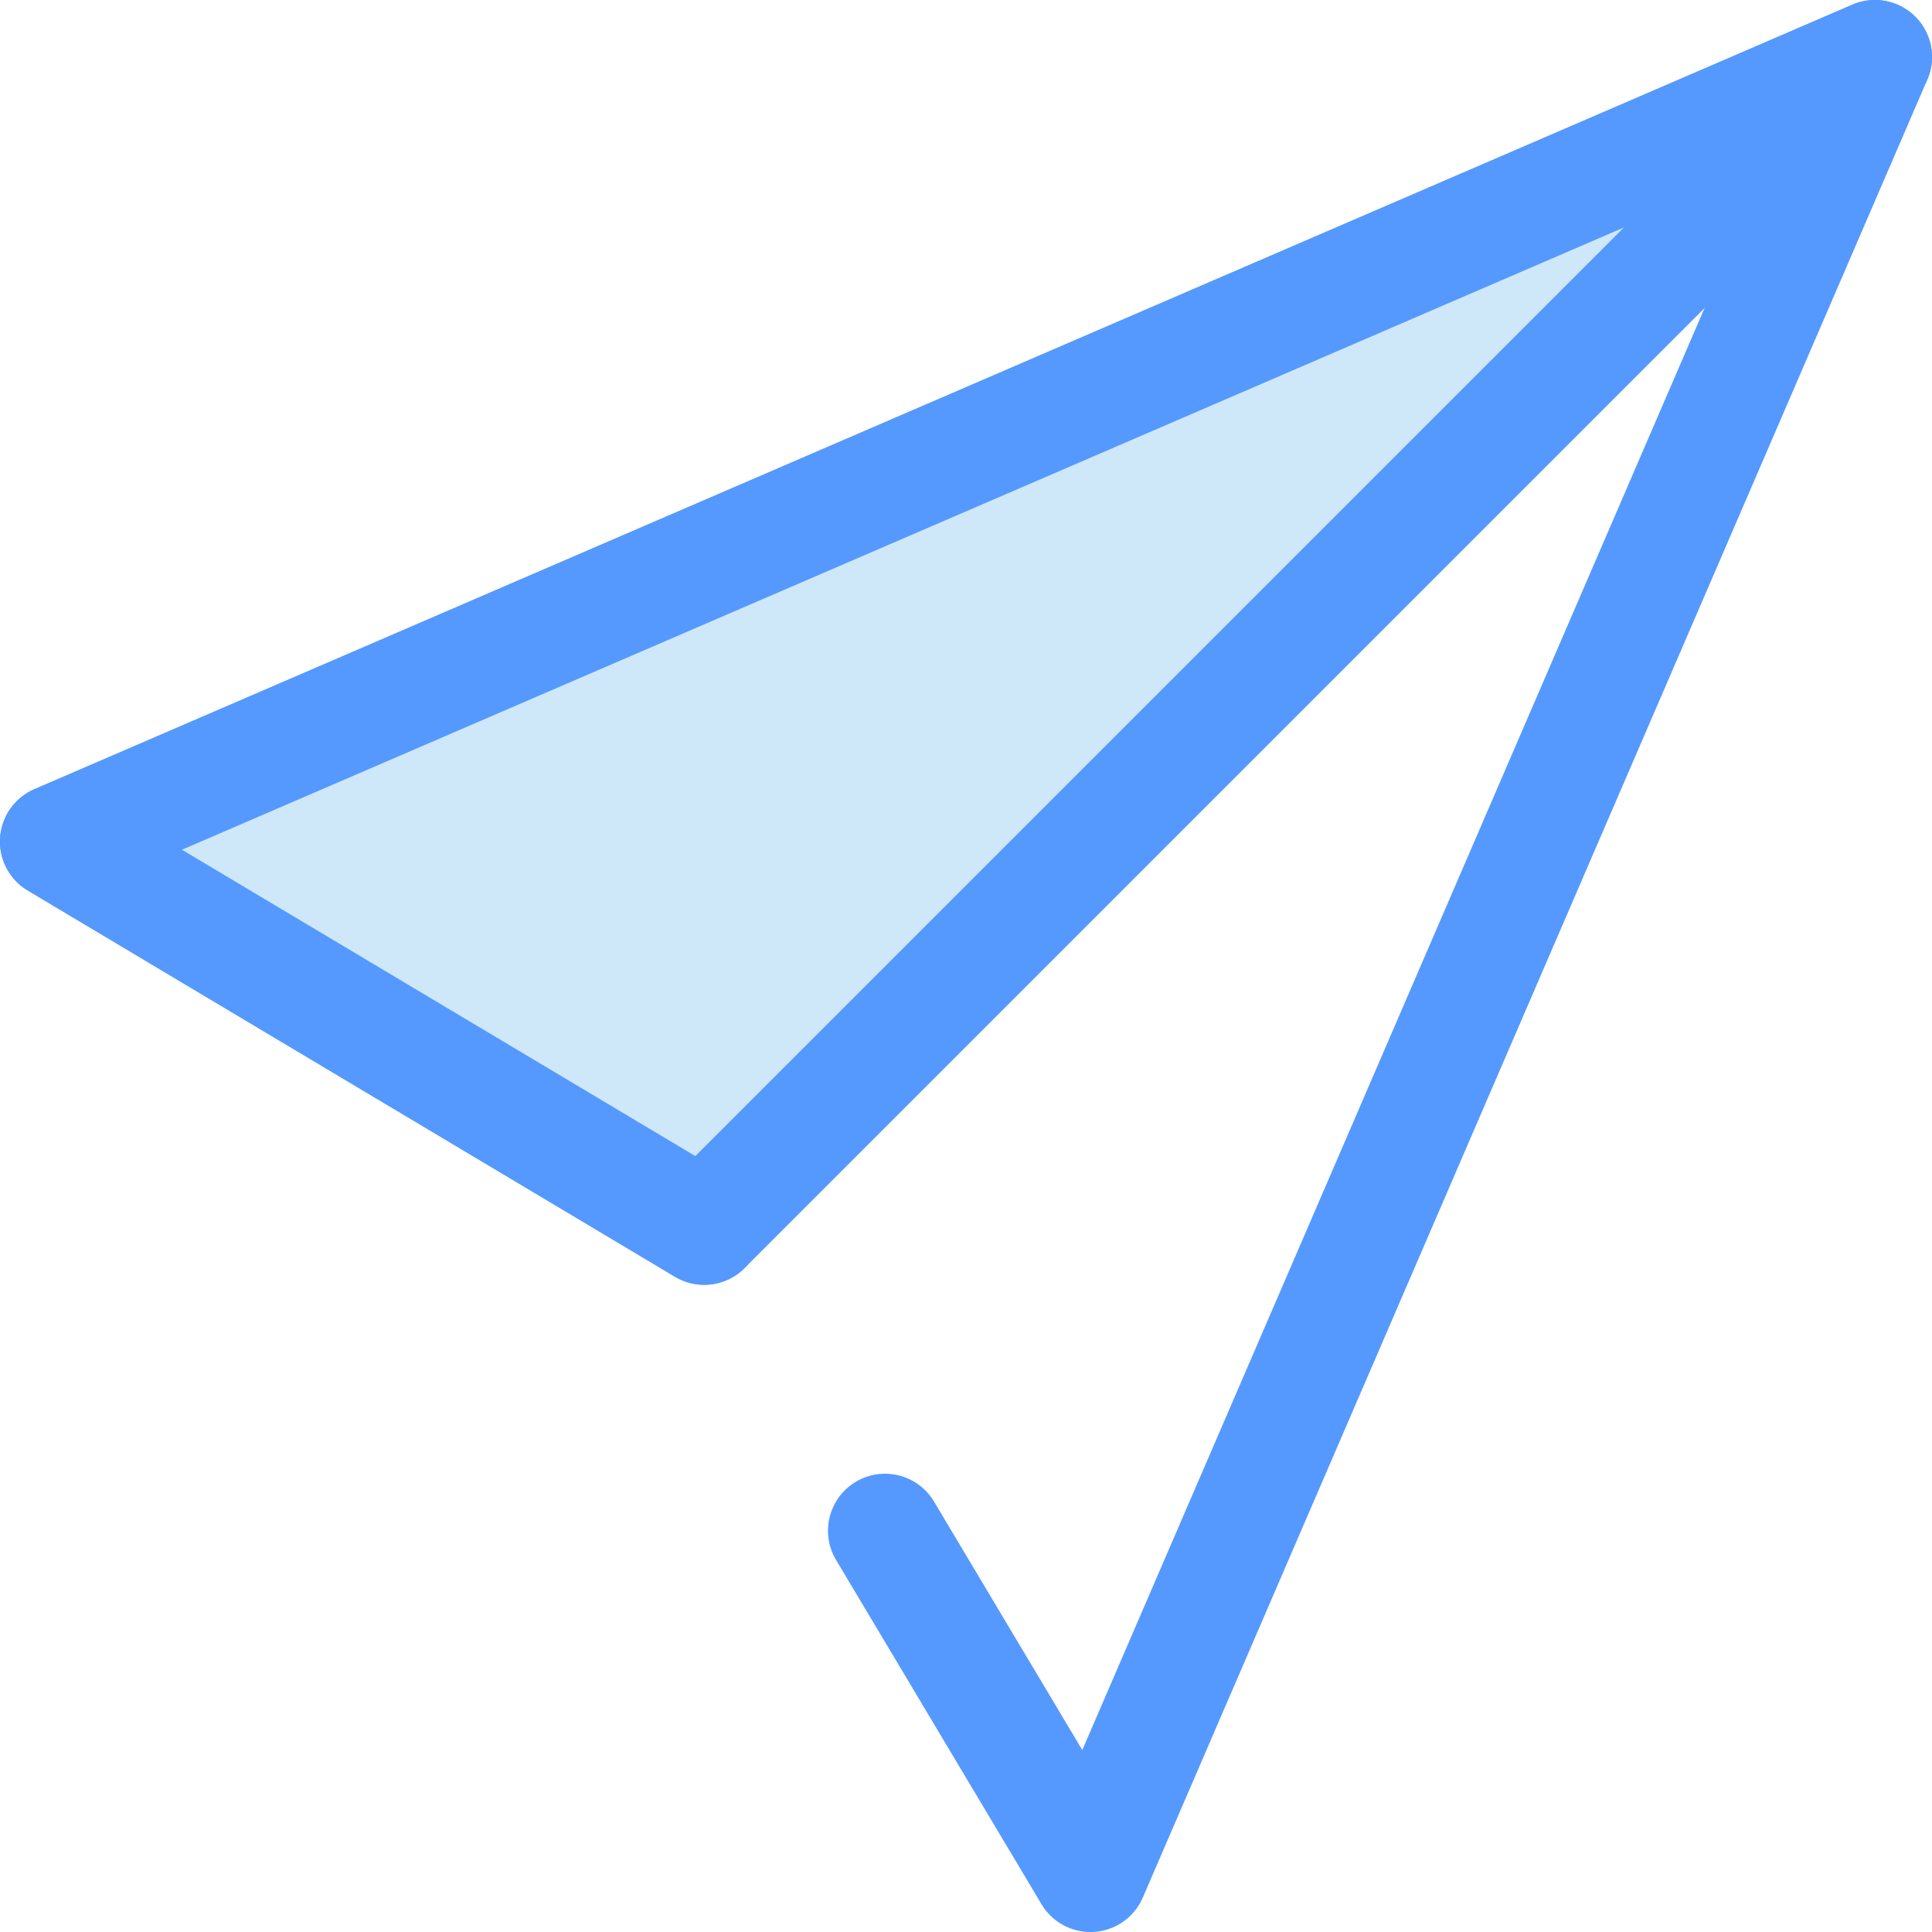 <svg xmlns="http://www.w3.org/2000/svg" viewBox="0 0 512 512"><path d="M288.978 512a15.111 15.111 0 0 1-12.972-7.366l-54.437-91.224c-4.276-7.166-1.934-16.442 5.232-20.718 7.168-4.275 16.442-1.932 20.718 5.232l39.295 65.852L467.94 44.062 48.225 225.188l146.147 87.211c7.166 4.276 9.508 13.552 5.232 20.718-4.278 7.166-13.553 9.507-20.718 5.232L7.367 235.995a15.108 15.108 0 0 1 1.756-26.848L490.902 1.238a15.115 15.115 0 0 1 16.672 3.188 15.113 15.113 0 0 1 3.188 16.672L302.853 502.879A15.107 15.107 0 0 1 288.978 512z" fill="#59f"/><path fill="#cee8fa" d="M496.89 15.112L15.11 223.021l171.519 102.352z"/><path d="M186.624 340.483c-2.658 0-5.332-.7-7.738-2.135L7.367 235.995a15.108 15.108 0 0 1 1.756-26.848L490.902 1.238a15.11 15.11 0 0 1 16.67 24.558l-310.26 310.262a15.1 15.1 0 0 1-10.688 4.425zM48.225 225.188l136.041 81.181L430.351 60.282 48.225 225.188z" fill="#59f"/></svg>